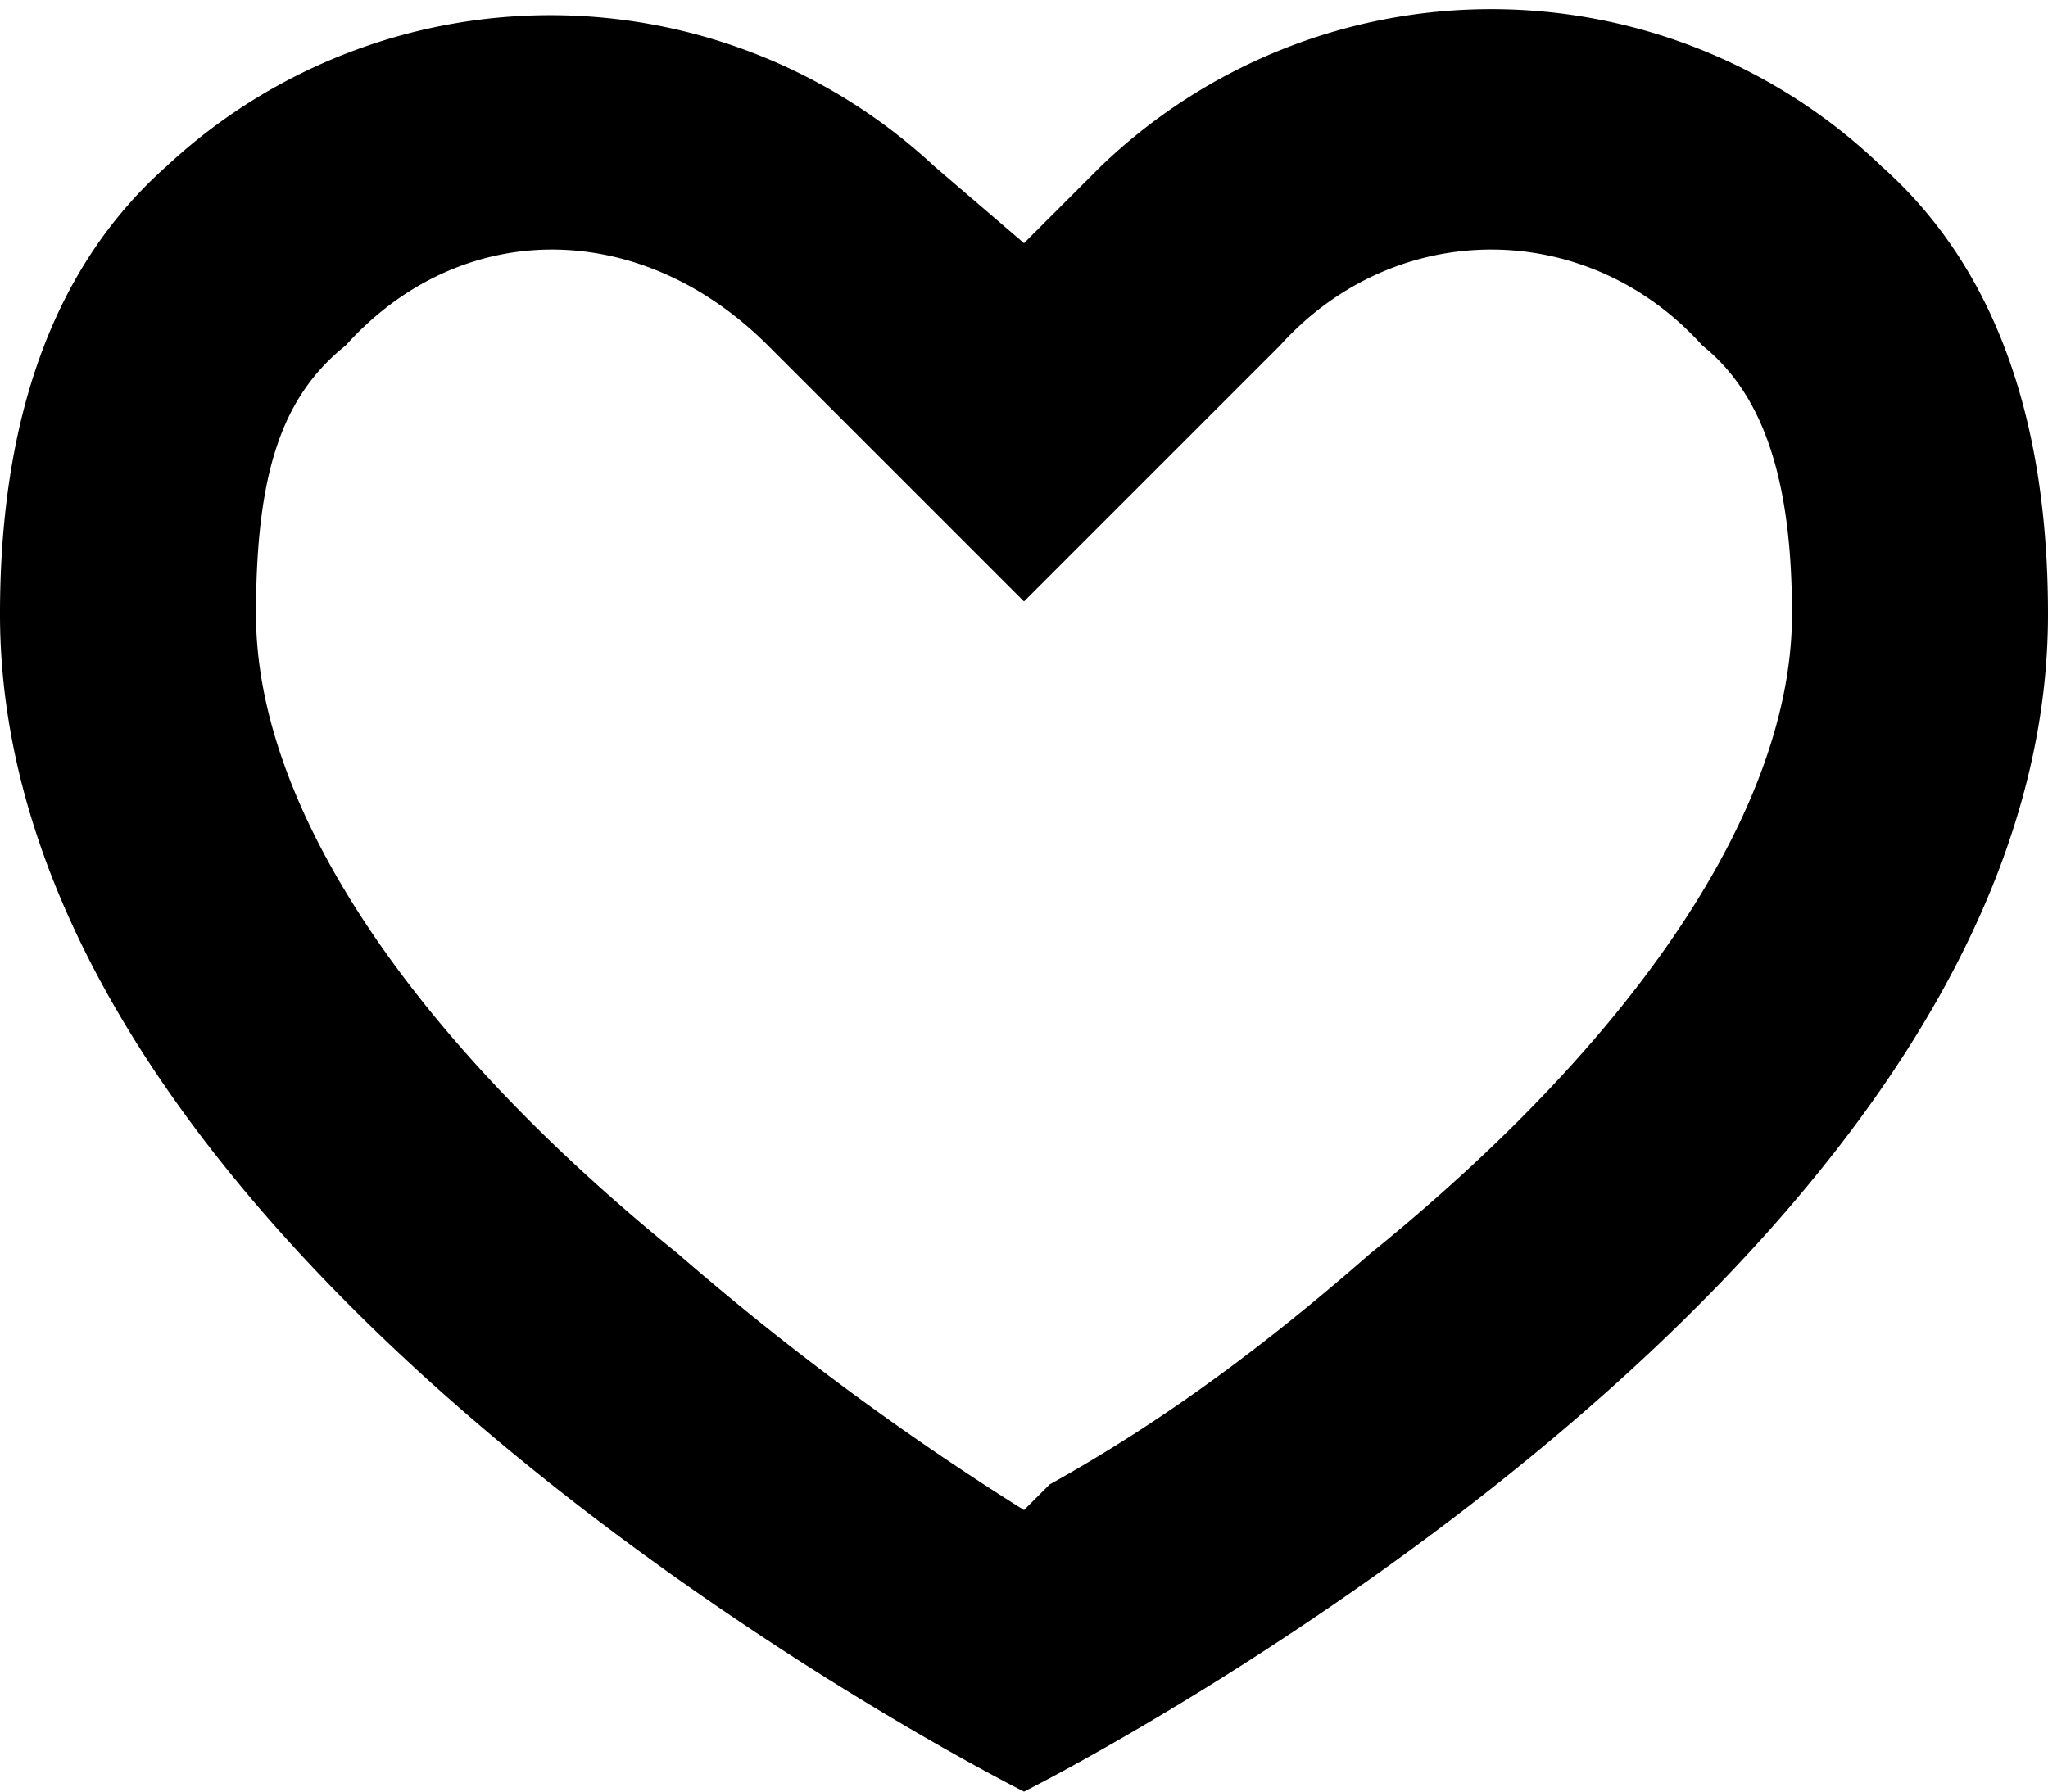 <svg xmlns="http://www.w3.org/2000/svg" width="16" height="14" viewBox="0 0 16 14">
  <path d="M8.2 11.6c.9-.5 1.7-1.1 2.5-1.8 2.1-1.7 3.3-3.5 3.3-5 0-1-.2-1.7-.7-2.1-.9-1-2.4-1-3.3 0l-2 2-2-2c-1-1-2.4-1-3.3 0-.5.4-.7 1-.7 2.1 0 1.5 1.2 3.3 3.3 5a21.7 21.7 0 0 0 2.7 2l.2-.2zM8 1.9l.6-.6a4.4 4.4 0 0 1 6.1 0c.9.8 1.3 2 1.3 3.5C16 10 8 14 8 14s-8-4-8-9.2c0-1.5.4-2.7 1.3-3.5a4.4 4.4 0 0 1 6 0l.7.6z"></path>
</svg>
